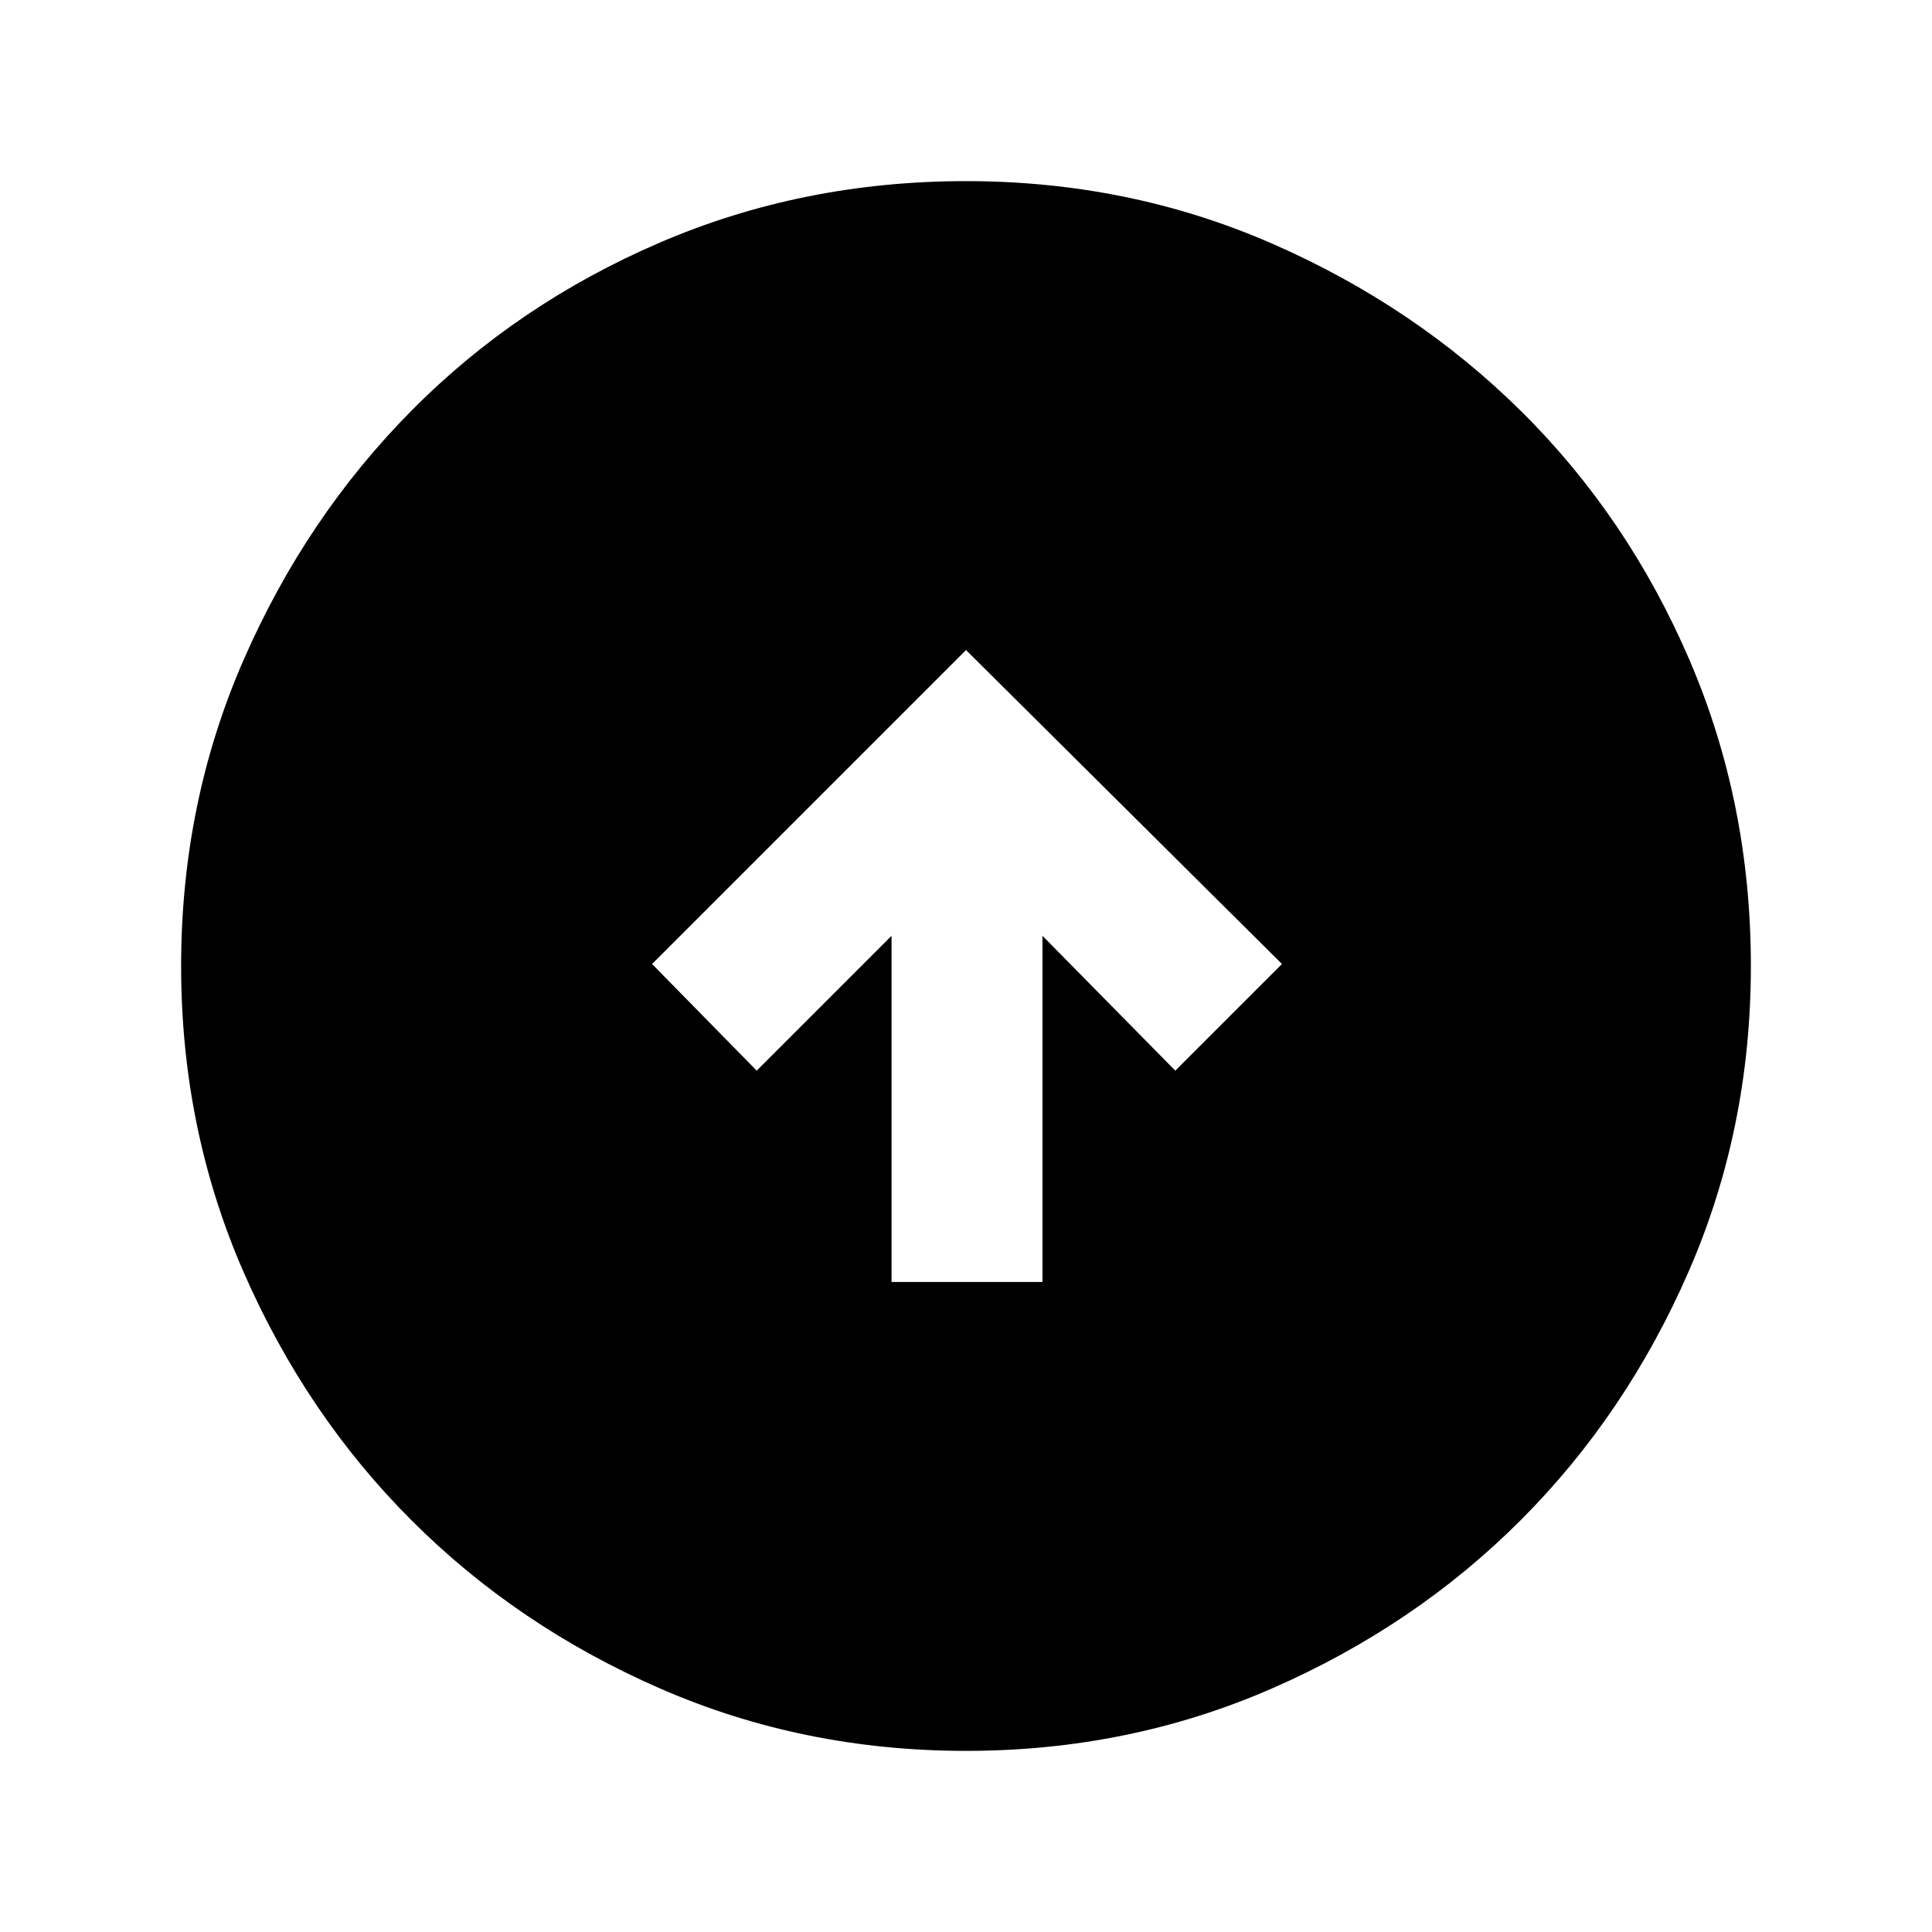 <svg xmlns="http://www.w3.org/2000/svg" height="24" width="24"><path d="M11.075 15.925h1.875v-4.3L14.6 13.3l1.325-1.325L12 8.075l-3.9 3.9L9.4 13.3l1.675-1.675ZM12 21.75q-2.025 0-3.8-.775t-3.087-2.088Q3.8 17.575 3.025 15.8 2.25 14.025 2.25 12t.775-3.8Q3.8 6.425 5.113 5.1 6.425 3.775 8.2 3.012 9.975 2.25 12 2.25t3.8.775q1.775.775 3.1 2.087 1.325 1.313 2.088 3.088.762 1.775.762 3.8t-.775 3.8q-.775 1.775-2.087 3.087-1.313 1.313-3.088 2.088-1.775.775-3.8.775Z"/></svg>